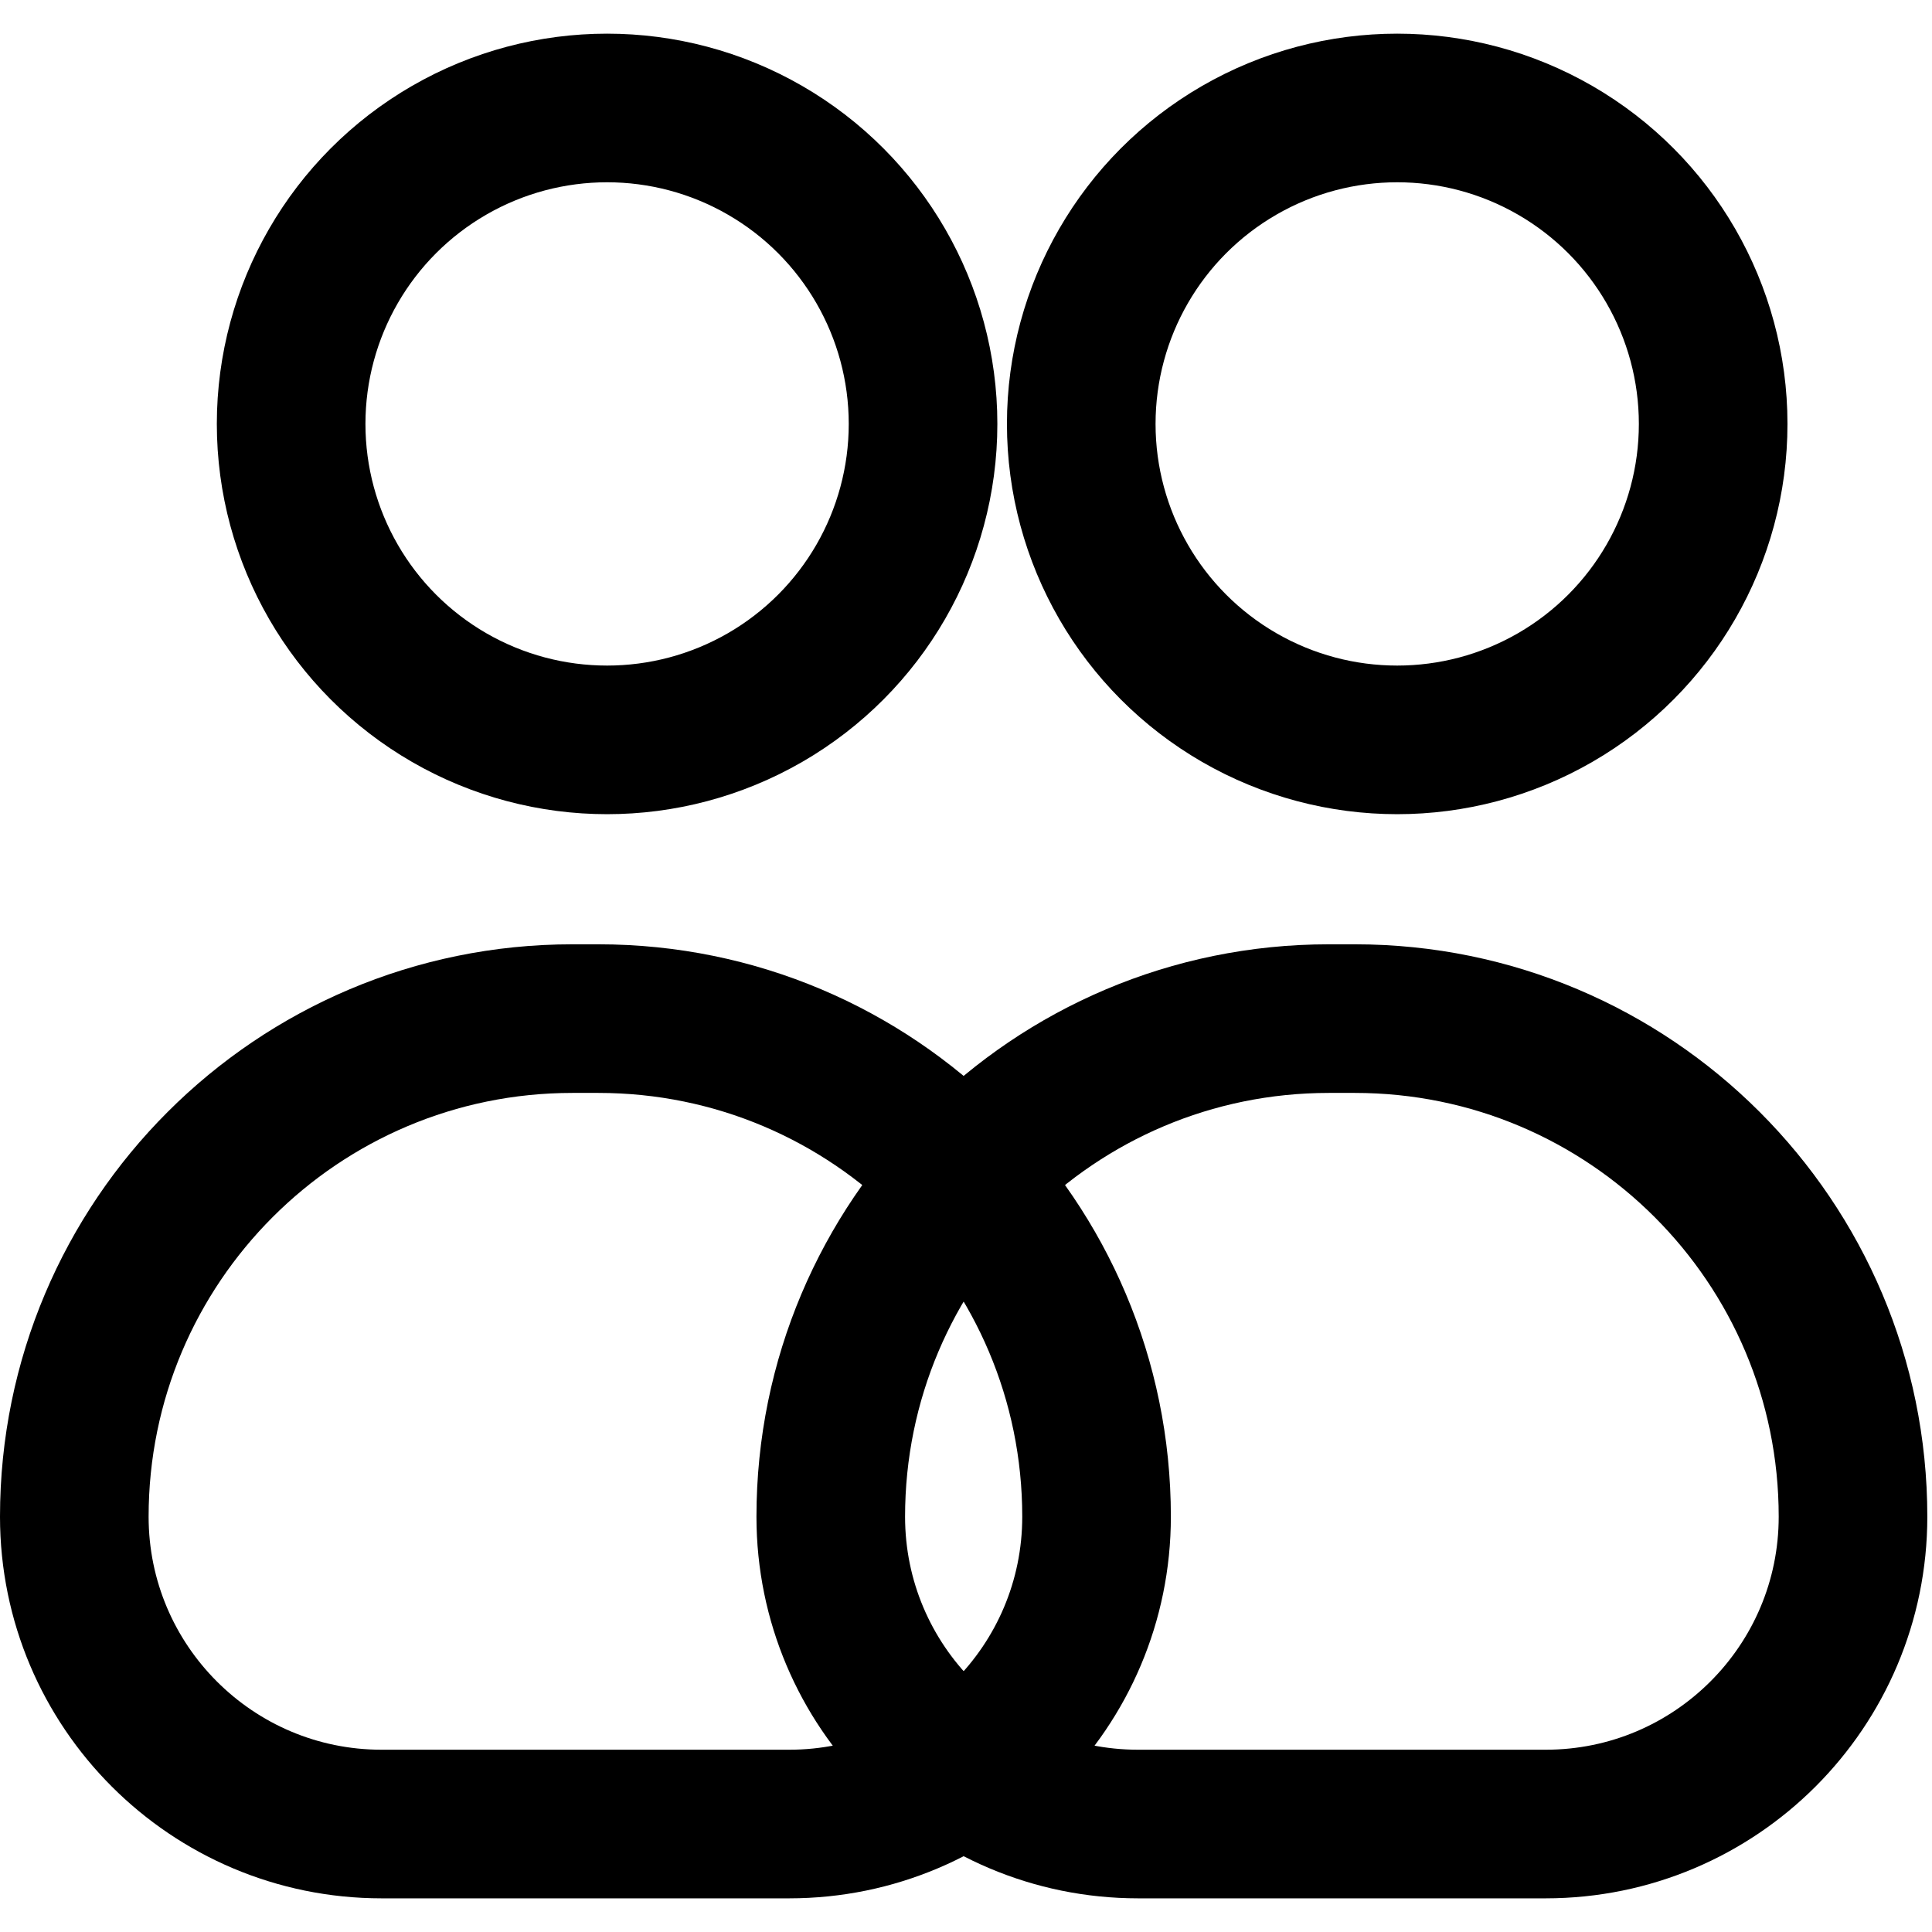 <svg width="26" height="26" viewBox="0 0 26 26" fill="none" xmlns="http://www.w3.org/2000/svg">
<path d="M7.703 13.708H8.053C11.755 13.708 14.757 16.709 14.757 20.411C14.757 22.695 12.905 24.547 10.621 24.547H5.135C2.852 24.547 1 22.695 1 20.411C1 16.709 4.001 13.708 7.703 13.708Z" stroke="black" stroke-width="2"/>
<path d="M17.883 13.708H18.233C21.936 13.708 24.937 16.709 24.937 20.411C24.937 22.695 23.085 24.547 20.801 24.547H15.316C13.032 24.547 11.18 22.695 11.18 20.411C11.18 16.709 14.181 13.708 17.883 13.708Z" stroke="black" stroke-width="2"/>
<circle cx="8.17" cy="5.705" r="4.252" stroke="black" stroke-width="2"/>
<circle cx="18.803" cy="5.705" r="4.252" stroke="black" stroke-width="2"/>
</svg>
